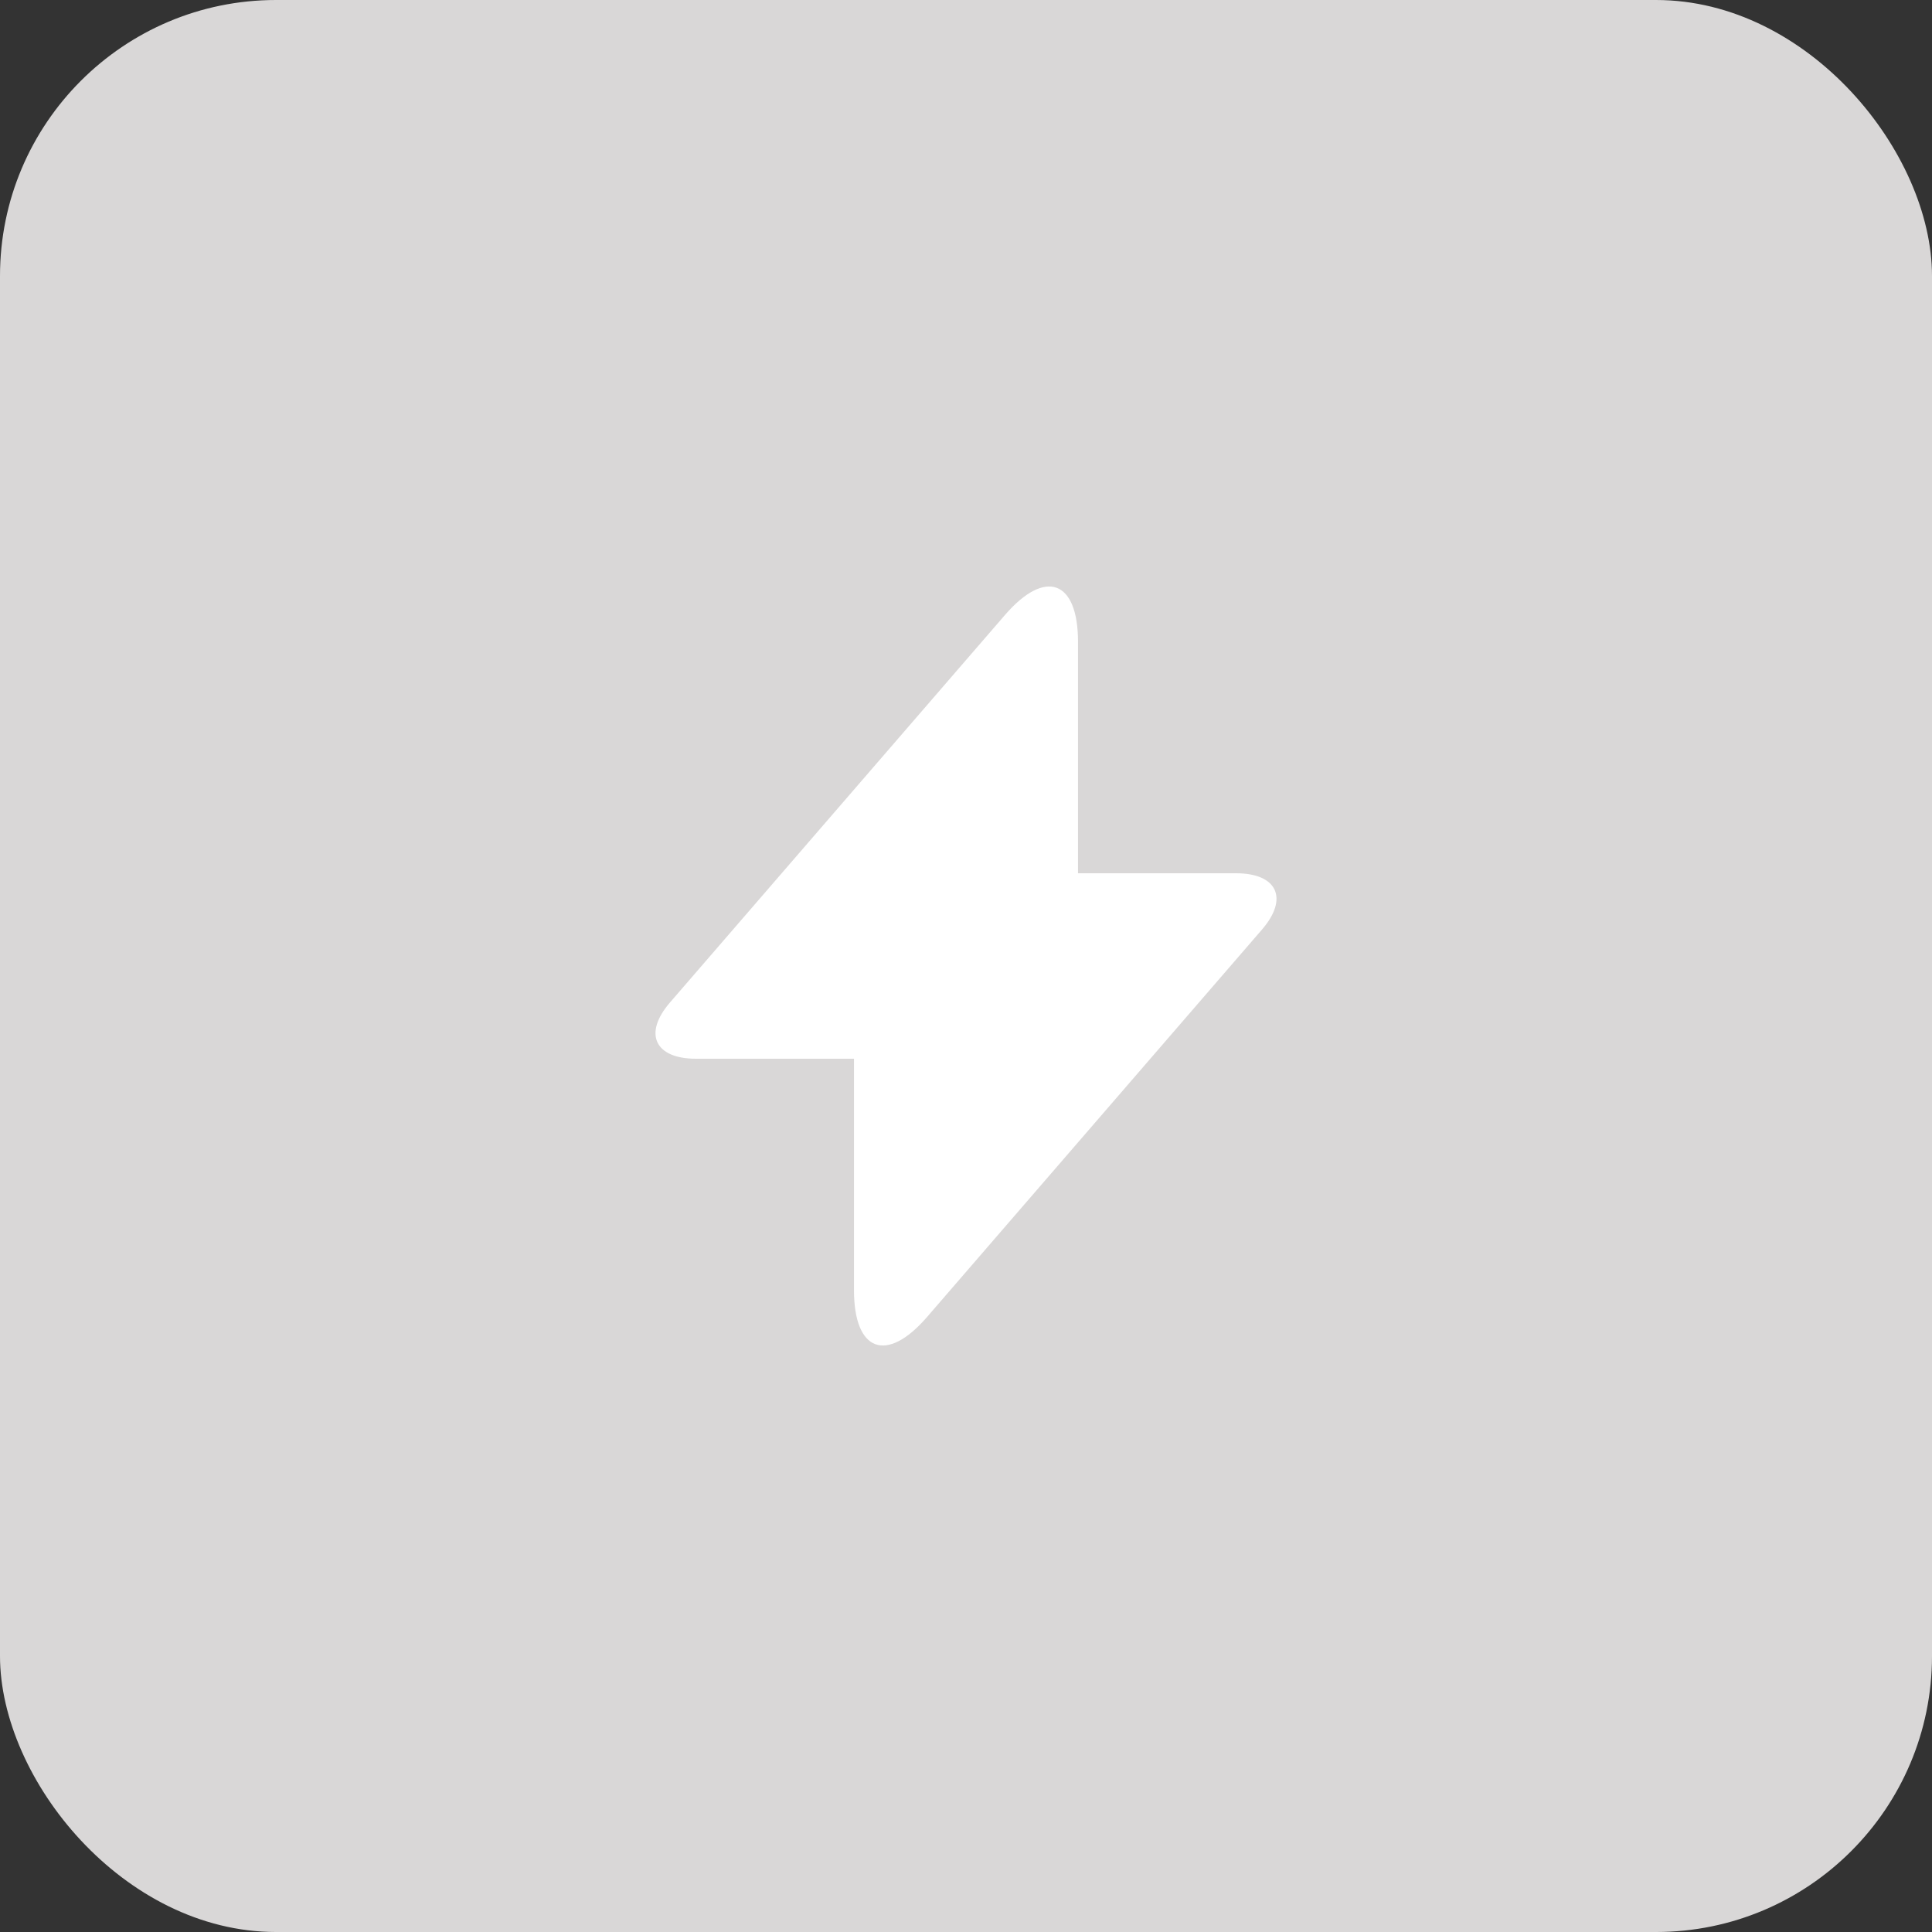 <?xml version="1.0" encoding="UTF-8"?>
<svg width="56px" height="56px" viewBox="0 0 56 56" version="1.1" xmlns="http://www.w3.org/2000/svg" xmlns:xlink="http://www.w3.org/1999/xlink">
    <rect x="0" y="0" width="56" height="56" fill="#333333" stroke="none"/>
    <!-- Generator: Sketch 51.2 (57519) - http://www.bohemiancoding.com/sketch -->
    <title>Rectangle Copy</title>
    <desc>Created with Sketch.</desc>
    <defs></defs>
    <g id="Empty-states" stroke="none" stroke-width="1" fill="none" fill-rule="evenodd">
        <g id="Empty-state:-Must-see" transform="translate(-624, -232)">
            <g id="Group-10" transform="translate(463, 232)">
                <g id="Rectangle-Copy" transform="translate(161, 0)">
                    <rect fill="#D9D7D7" fill-rule="evenodd" x="0" y="0" width="56" height="56" rx="8"></rect>
                    <path d="M31.247,25.312 L35.827,25.312 C37.021,25.312 37.361,26.04 36.58,26.943 L26.869,38.176 C25.7,39.527 24.753,39.182 24.753,37.394 L24.753,30.688 L20.173,30.688 C18.979,30.688 18.639,29.96 19.42,29.057 L29.131,17.824 C30.3,16.473 31.247,16.818 31.247,18.606 L31.247,25.312 Z" id="Combined-Shape" fill="#FFFFFF" fill-rule="nonzero"></path>
                </g>
            </g>
        </g>
    </g>
</svg>